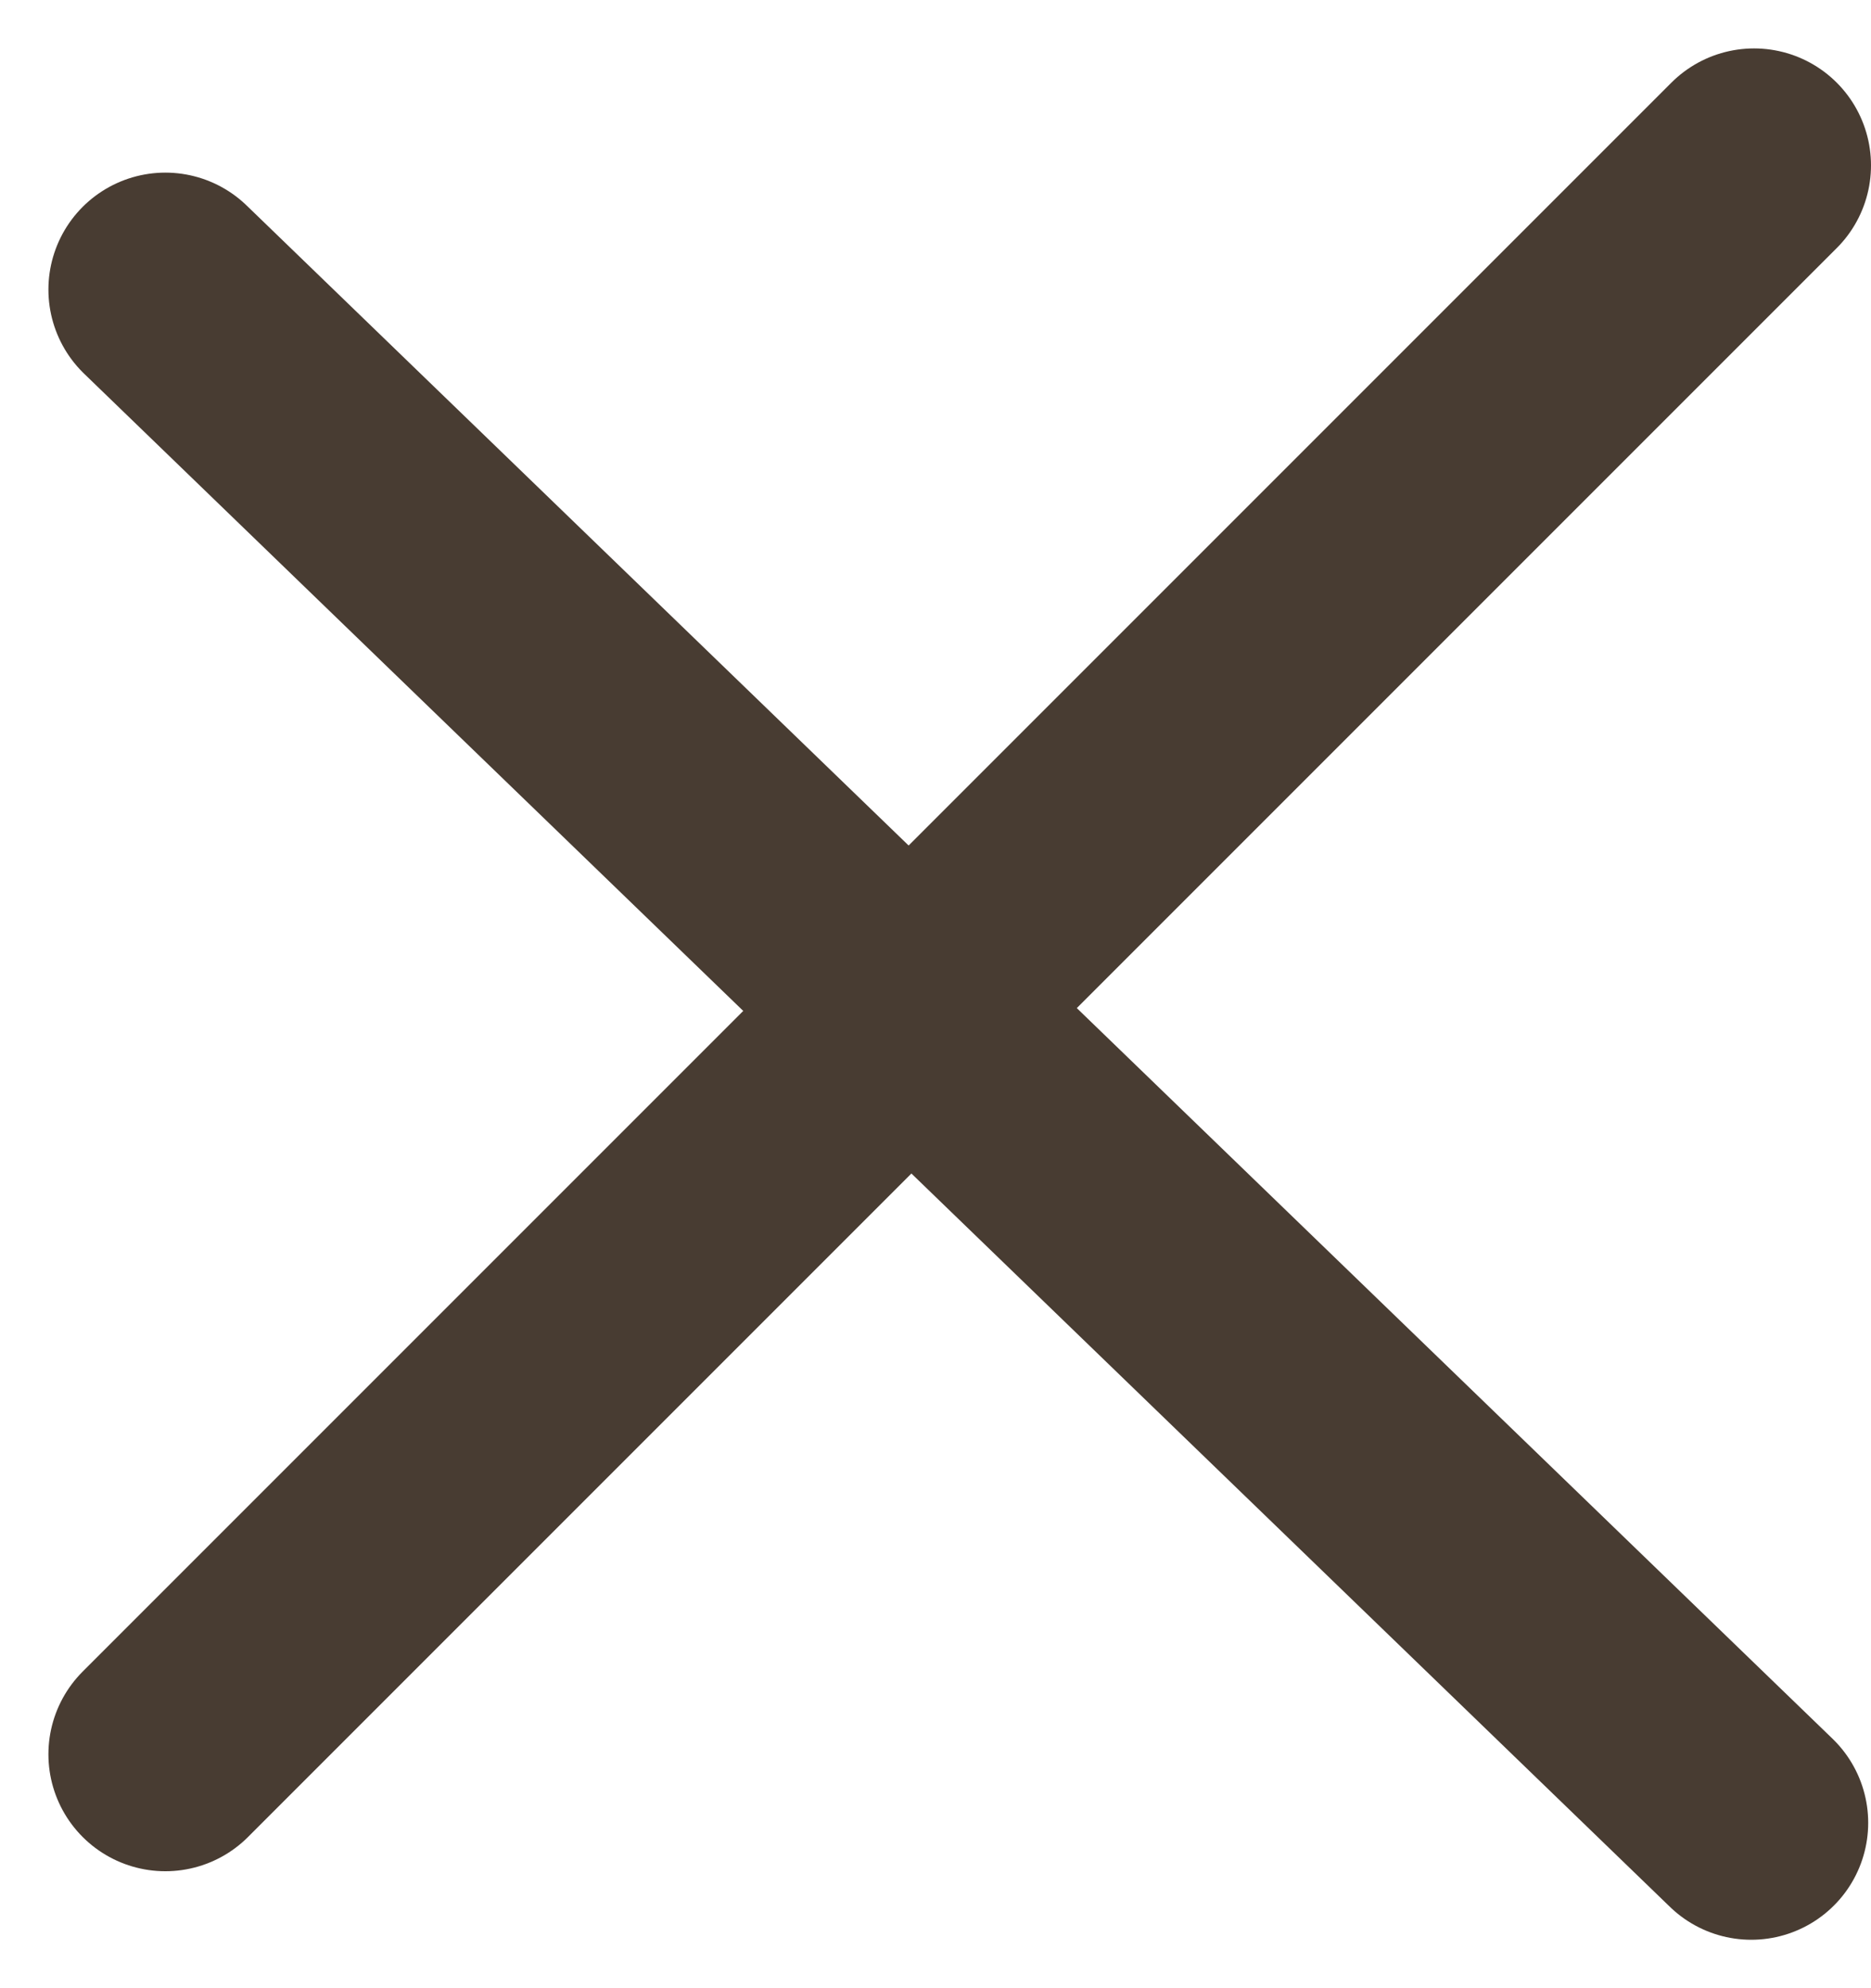 <svg width="16" height="17" viewBox="0 0 16 17" fill="none" xmlns="http://www.w3.org/2000/svg">
<line x1="1.414" y1="2.476" x2="14.976" y2="15.586" stroke="#483C32" stroke-width="2" stroke-linecap="round"/>
<line x1="15" y1="1.414" x2="1.414" y2="15" stroke="#483C32" stroke-width="2" stroke-linecap="round"/>
</svg>
